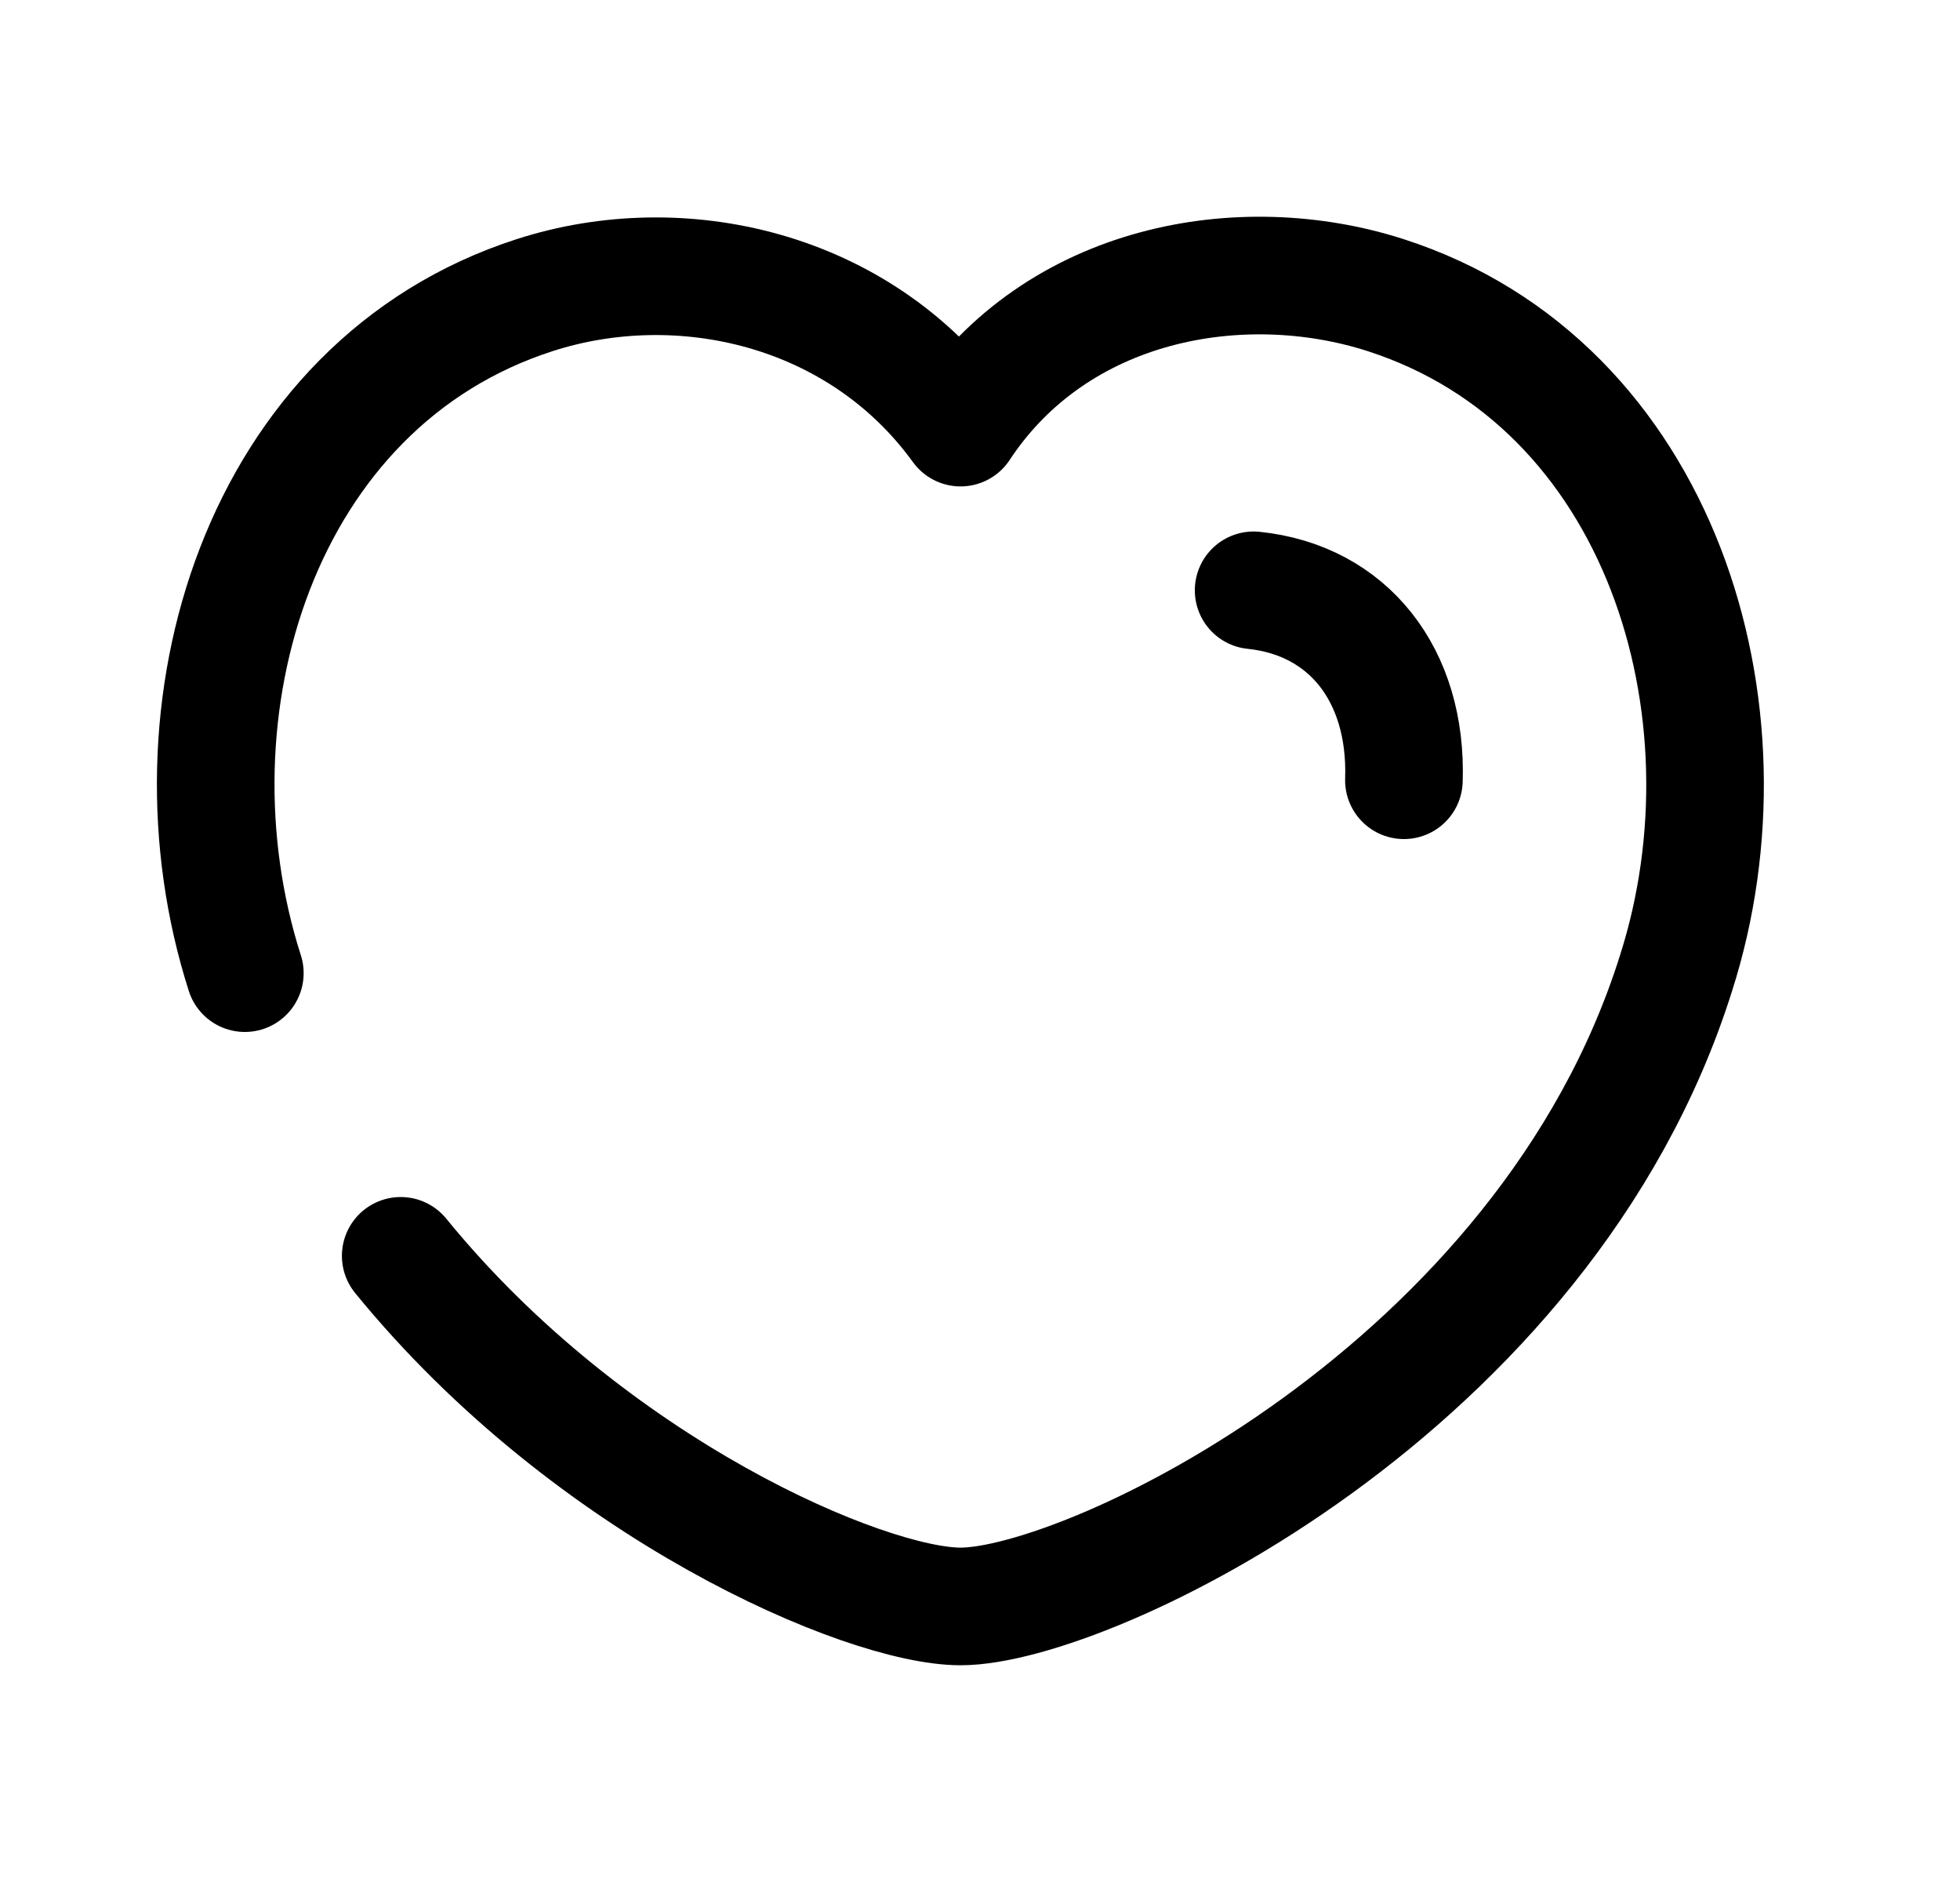<svg width="25" height="24" viewBox="0 0 25 24" fill="none" xmlns="http://www.w3.org/2000/svg">
<path d="M3.123 12.41C2.05 9.06 3.305 4.895 6.822 3.763C8.672 3.166 10.955 3.664 12.252 5.453C13.475 3.598 15.824 3.17 17.672 3.763C21.188 4.895 22.45 9.06 21.378 12.41C19.708 17.72 13.881 20.486 12.252 20.486C11.041 20.486 7.537 18.991 5.111 16.015" stroke="black" stroke-width="1.5" stroke-linecap="round" stroke-linejoin="round"/>
<path d="M15.99 7.528C17.197 7.652 17.952 8.609 17.907 9.95" stroke="black" stroke-width="1.5" stroke-linecap="round" stroke-linejoin="round"/>
</svg>